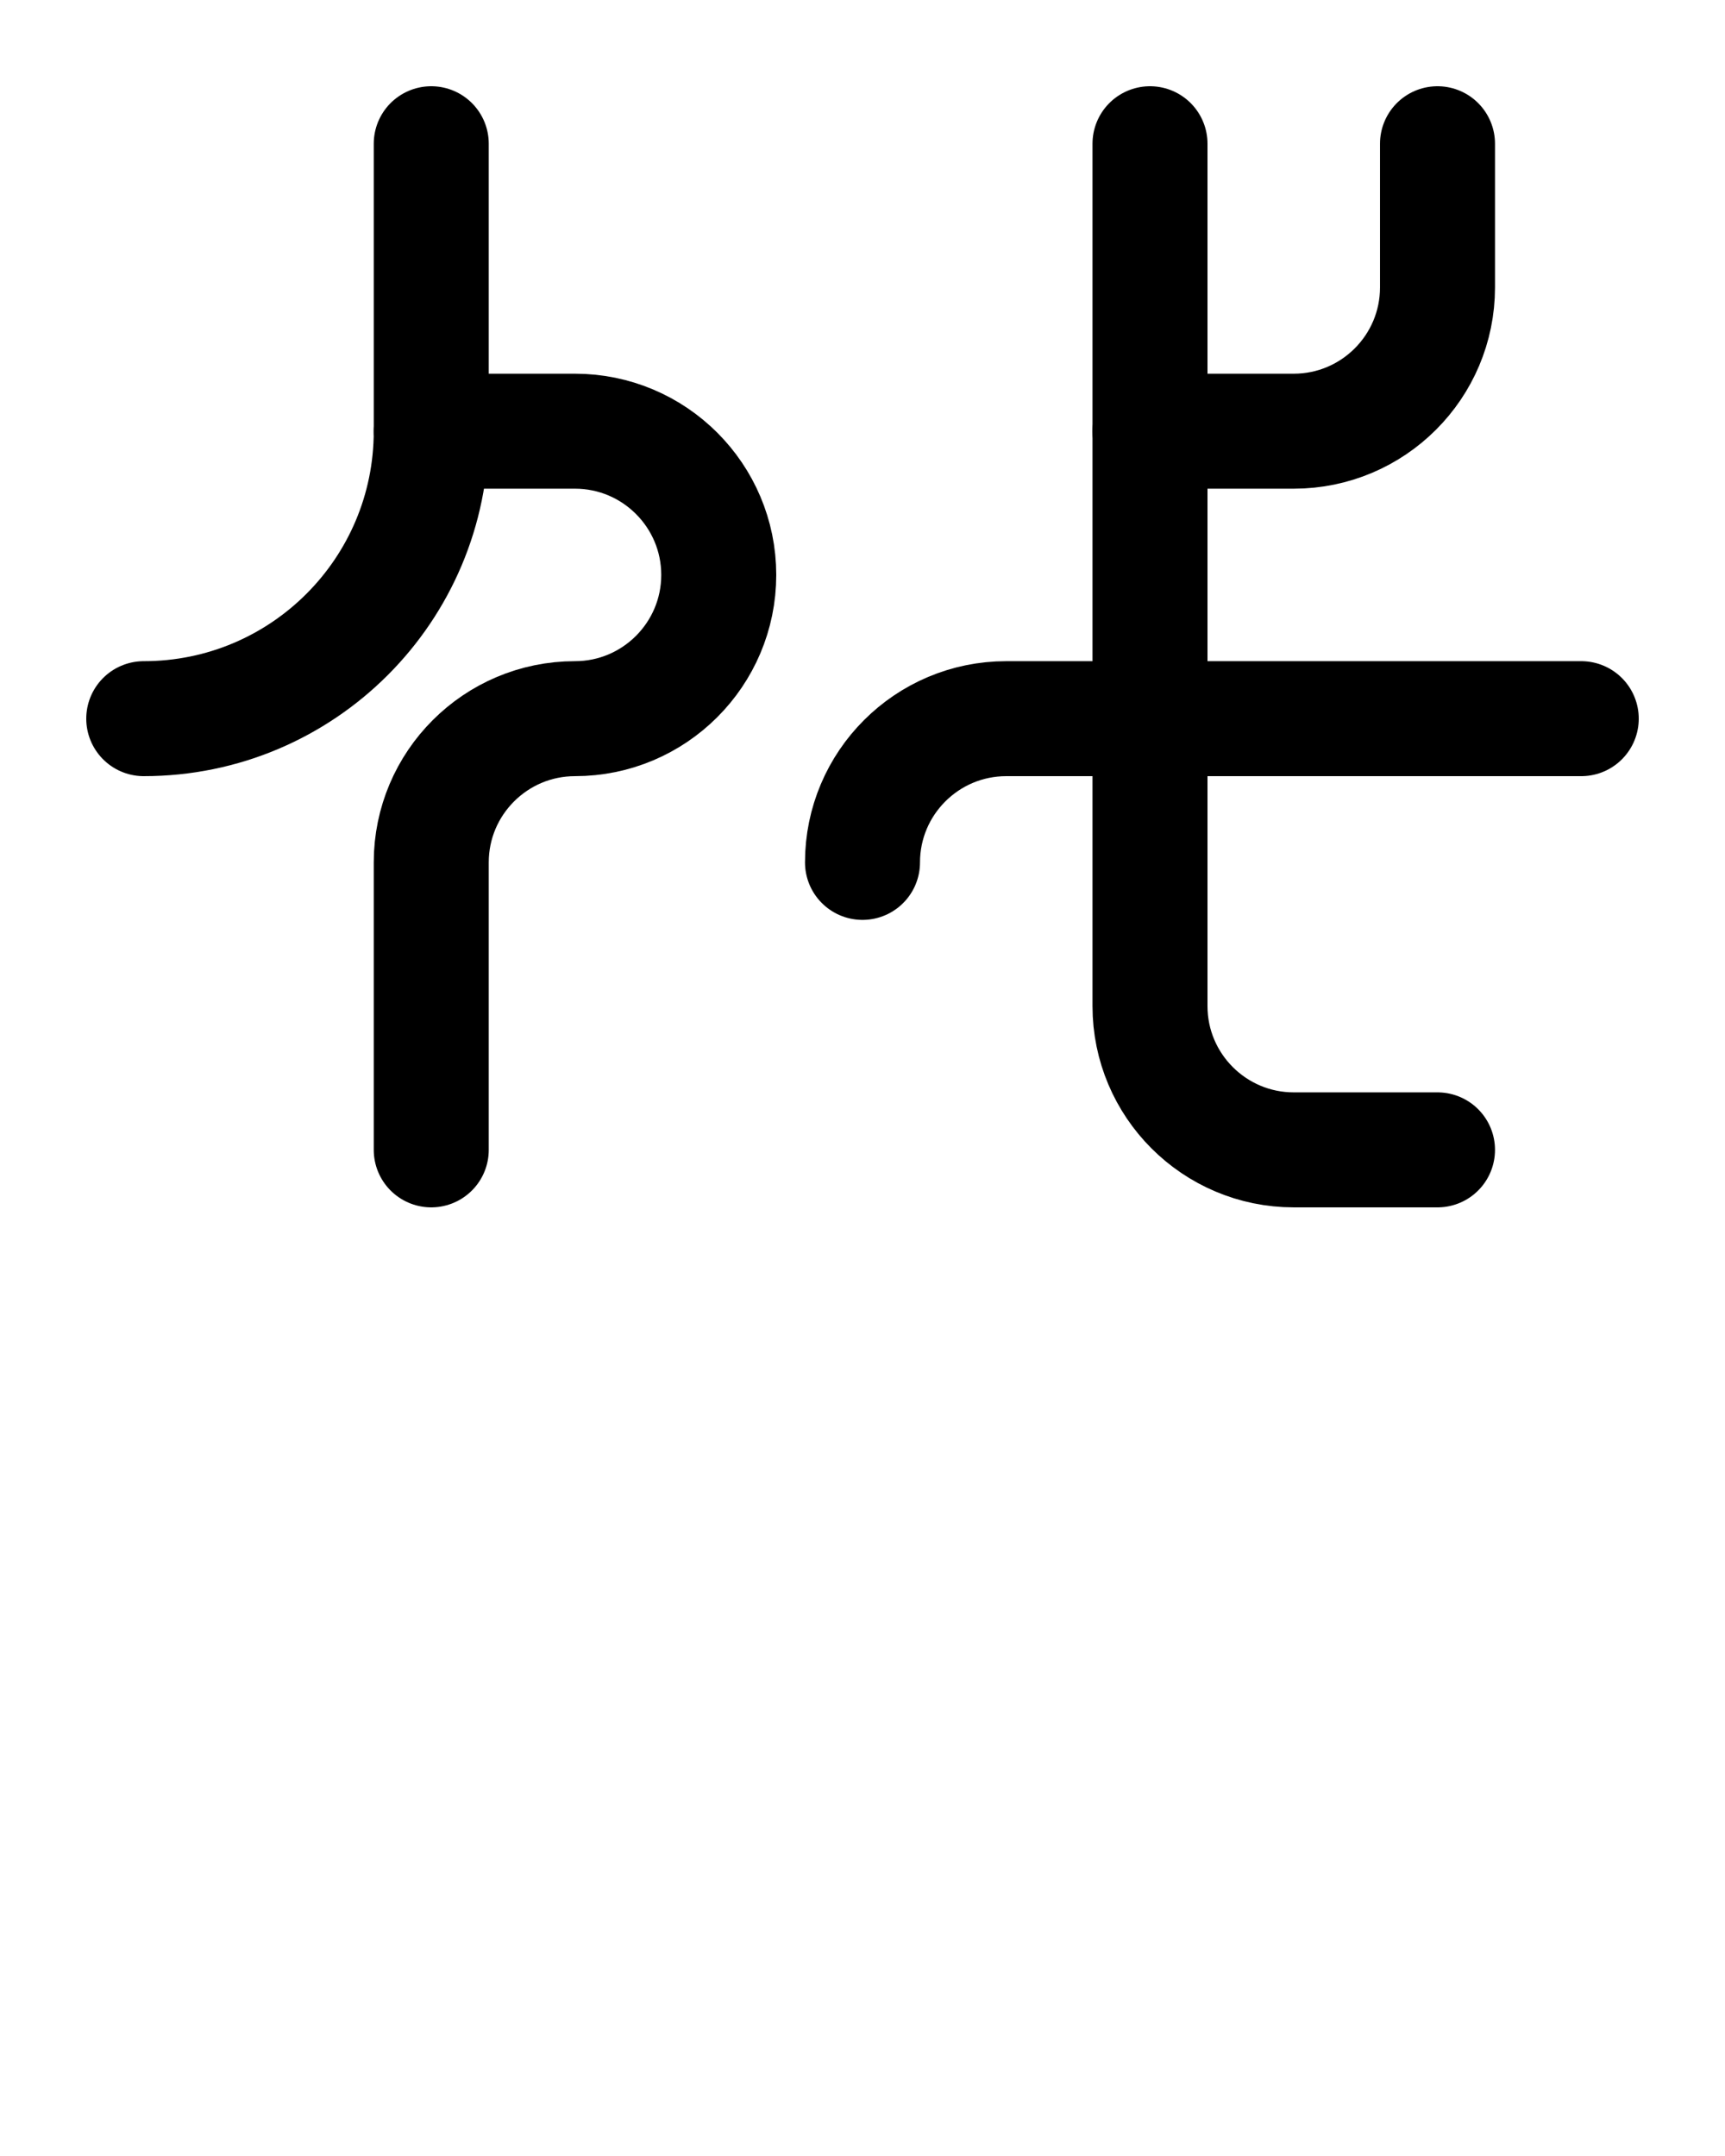 <?xml version="1.0" encoding="utf-8"?>
<!-- Generator: Adobe Illustrator 26.0.0, SVG Export Plug-In . SVG Version: 6.00 Build 0)  -->
<svg version="1.1" id="图层_1" xmlns="http://www.w3.org/2000/svg" xmlns:xlink="http://www.w3.org/1999/xlink" x="0px" y="0px"
	 viewBox="0 0 720 900" style="enable-background:new 0 0 720 900;" xml:space="preserve">
<style type="text/css">
	.st0{fill:none;stroke:#000000;stroke-width:48;stroke-linecap:round;stroke-linejoin:round;stroke-miterlimit:10;}
</style>
<path class="st0" d="M480,60v360c0,33.1,26.9,60,60,60h60"/>
<path class="st0" d="M600,60v60c0,33.1-26.9,60-60,60h-60"/>
<path class="st0" d="M360,360c0-33.1,26.9-60,60-60h240"/>
<path class="st0" d="M60,300c66.4,0,120-53.8,120-120V60"/>
<path class="st0" d="M180,180h60c33.1,0,60,26.9,60,60v0c0,33.1-26.9,60-60,60h0c-33.1,0-60,26.9-60,60v120"/>
</svg>
